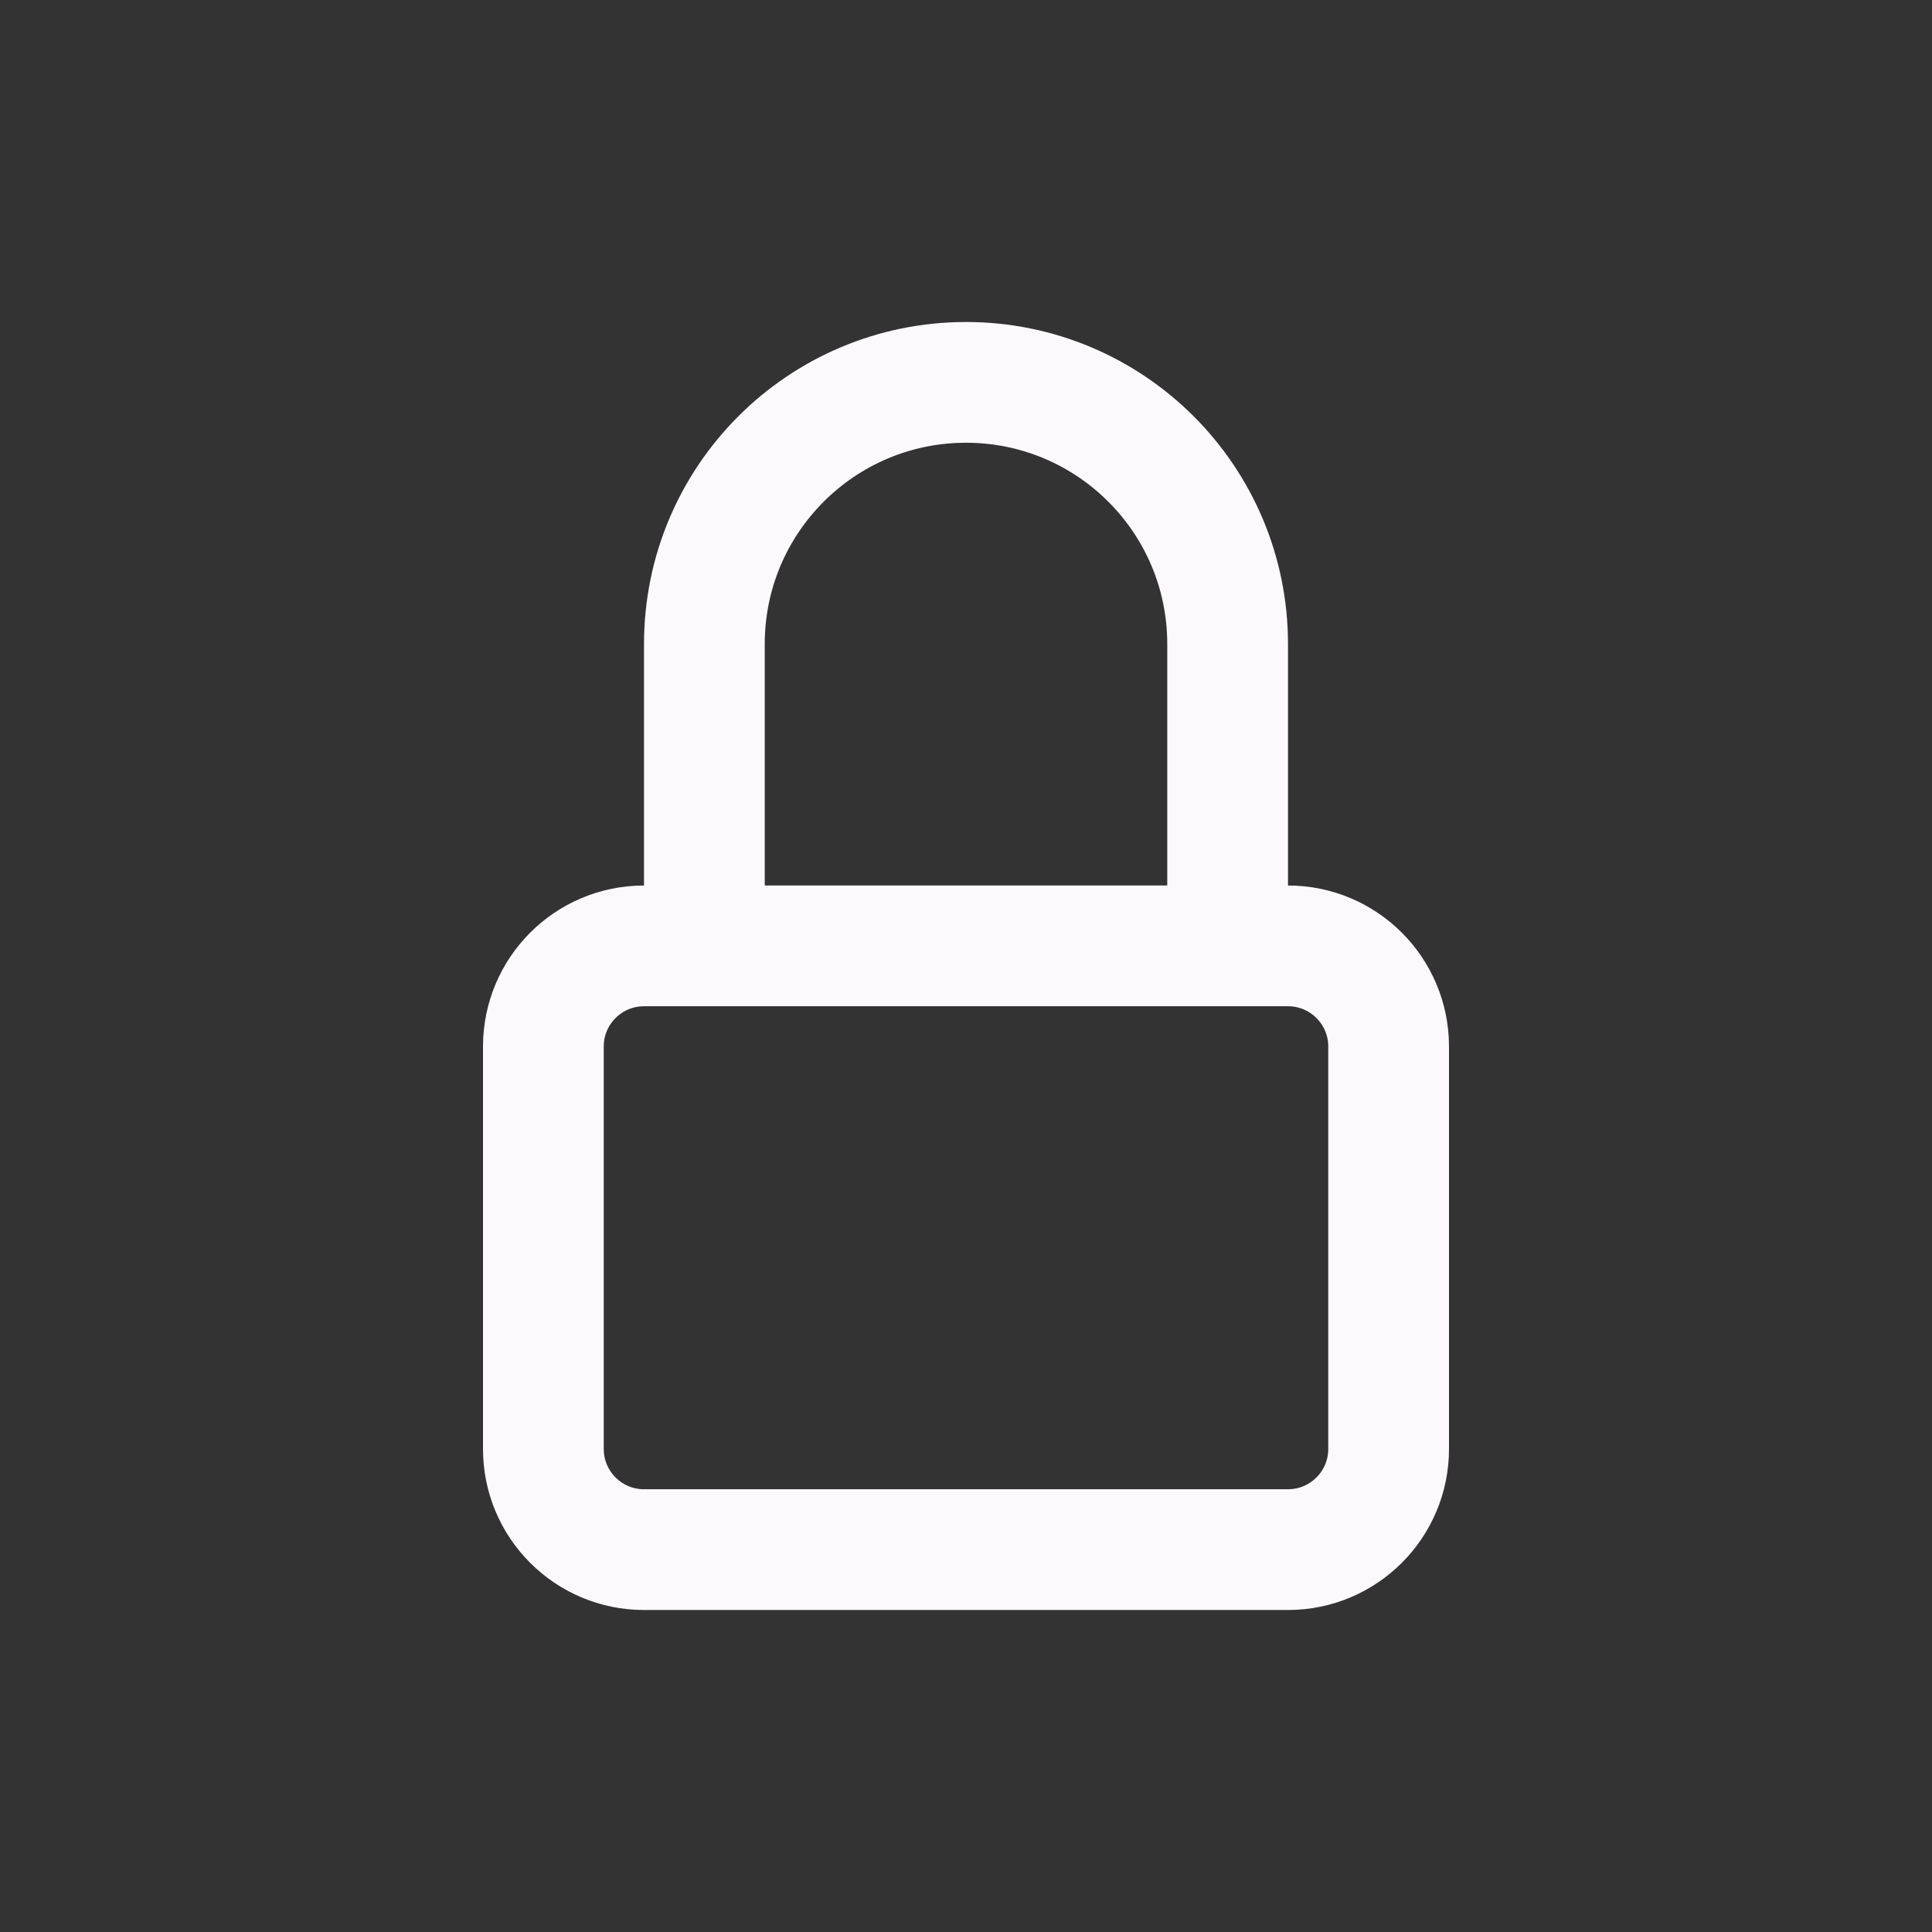 <svg width="24" height="24" viewBox="0 0 24 24" fill="none" xmlns="http://www.w3.org/2000/svg">
<rect x="0" y="0" width="24" height="24" fill="#333333" stroke="none"/>
<path d="M16 19.25H8C7.31 19.25 6.75 18.69 6.75 18V13C6.75 12.31 7.31 11.75 8 11.75H16C16.69 11.75 17.25 12.31 17.25 13V18C17.25 18.69 16.69 19.25 16 19.25Z" stroke="#FBF9FB" stroke-width="1.5" stroke-miterlimit="10"/>
<path d="M8.75 11.75V8C8.75 6.205 10.205 4.75 12 4.75C13.795 4.75 15.25 6.205 15.25 8V11.75" stroke="#FBF9FB" stroke-width="1.5" stroke-miterlimit="10"/>
</svg>
